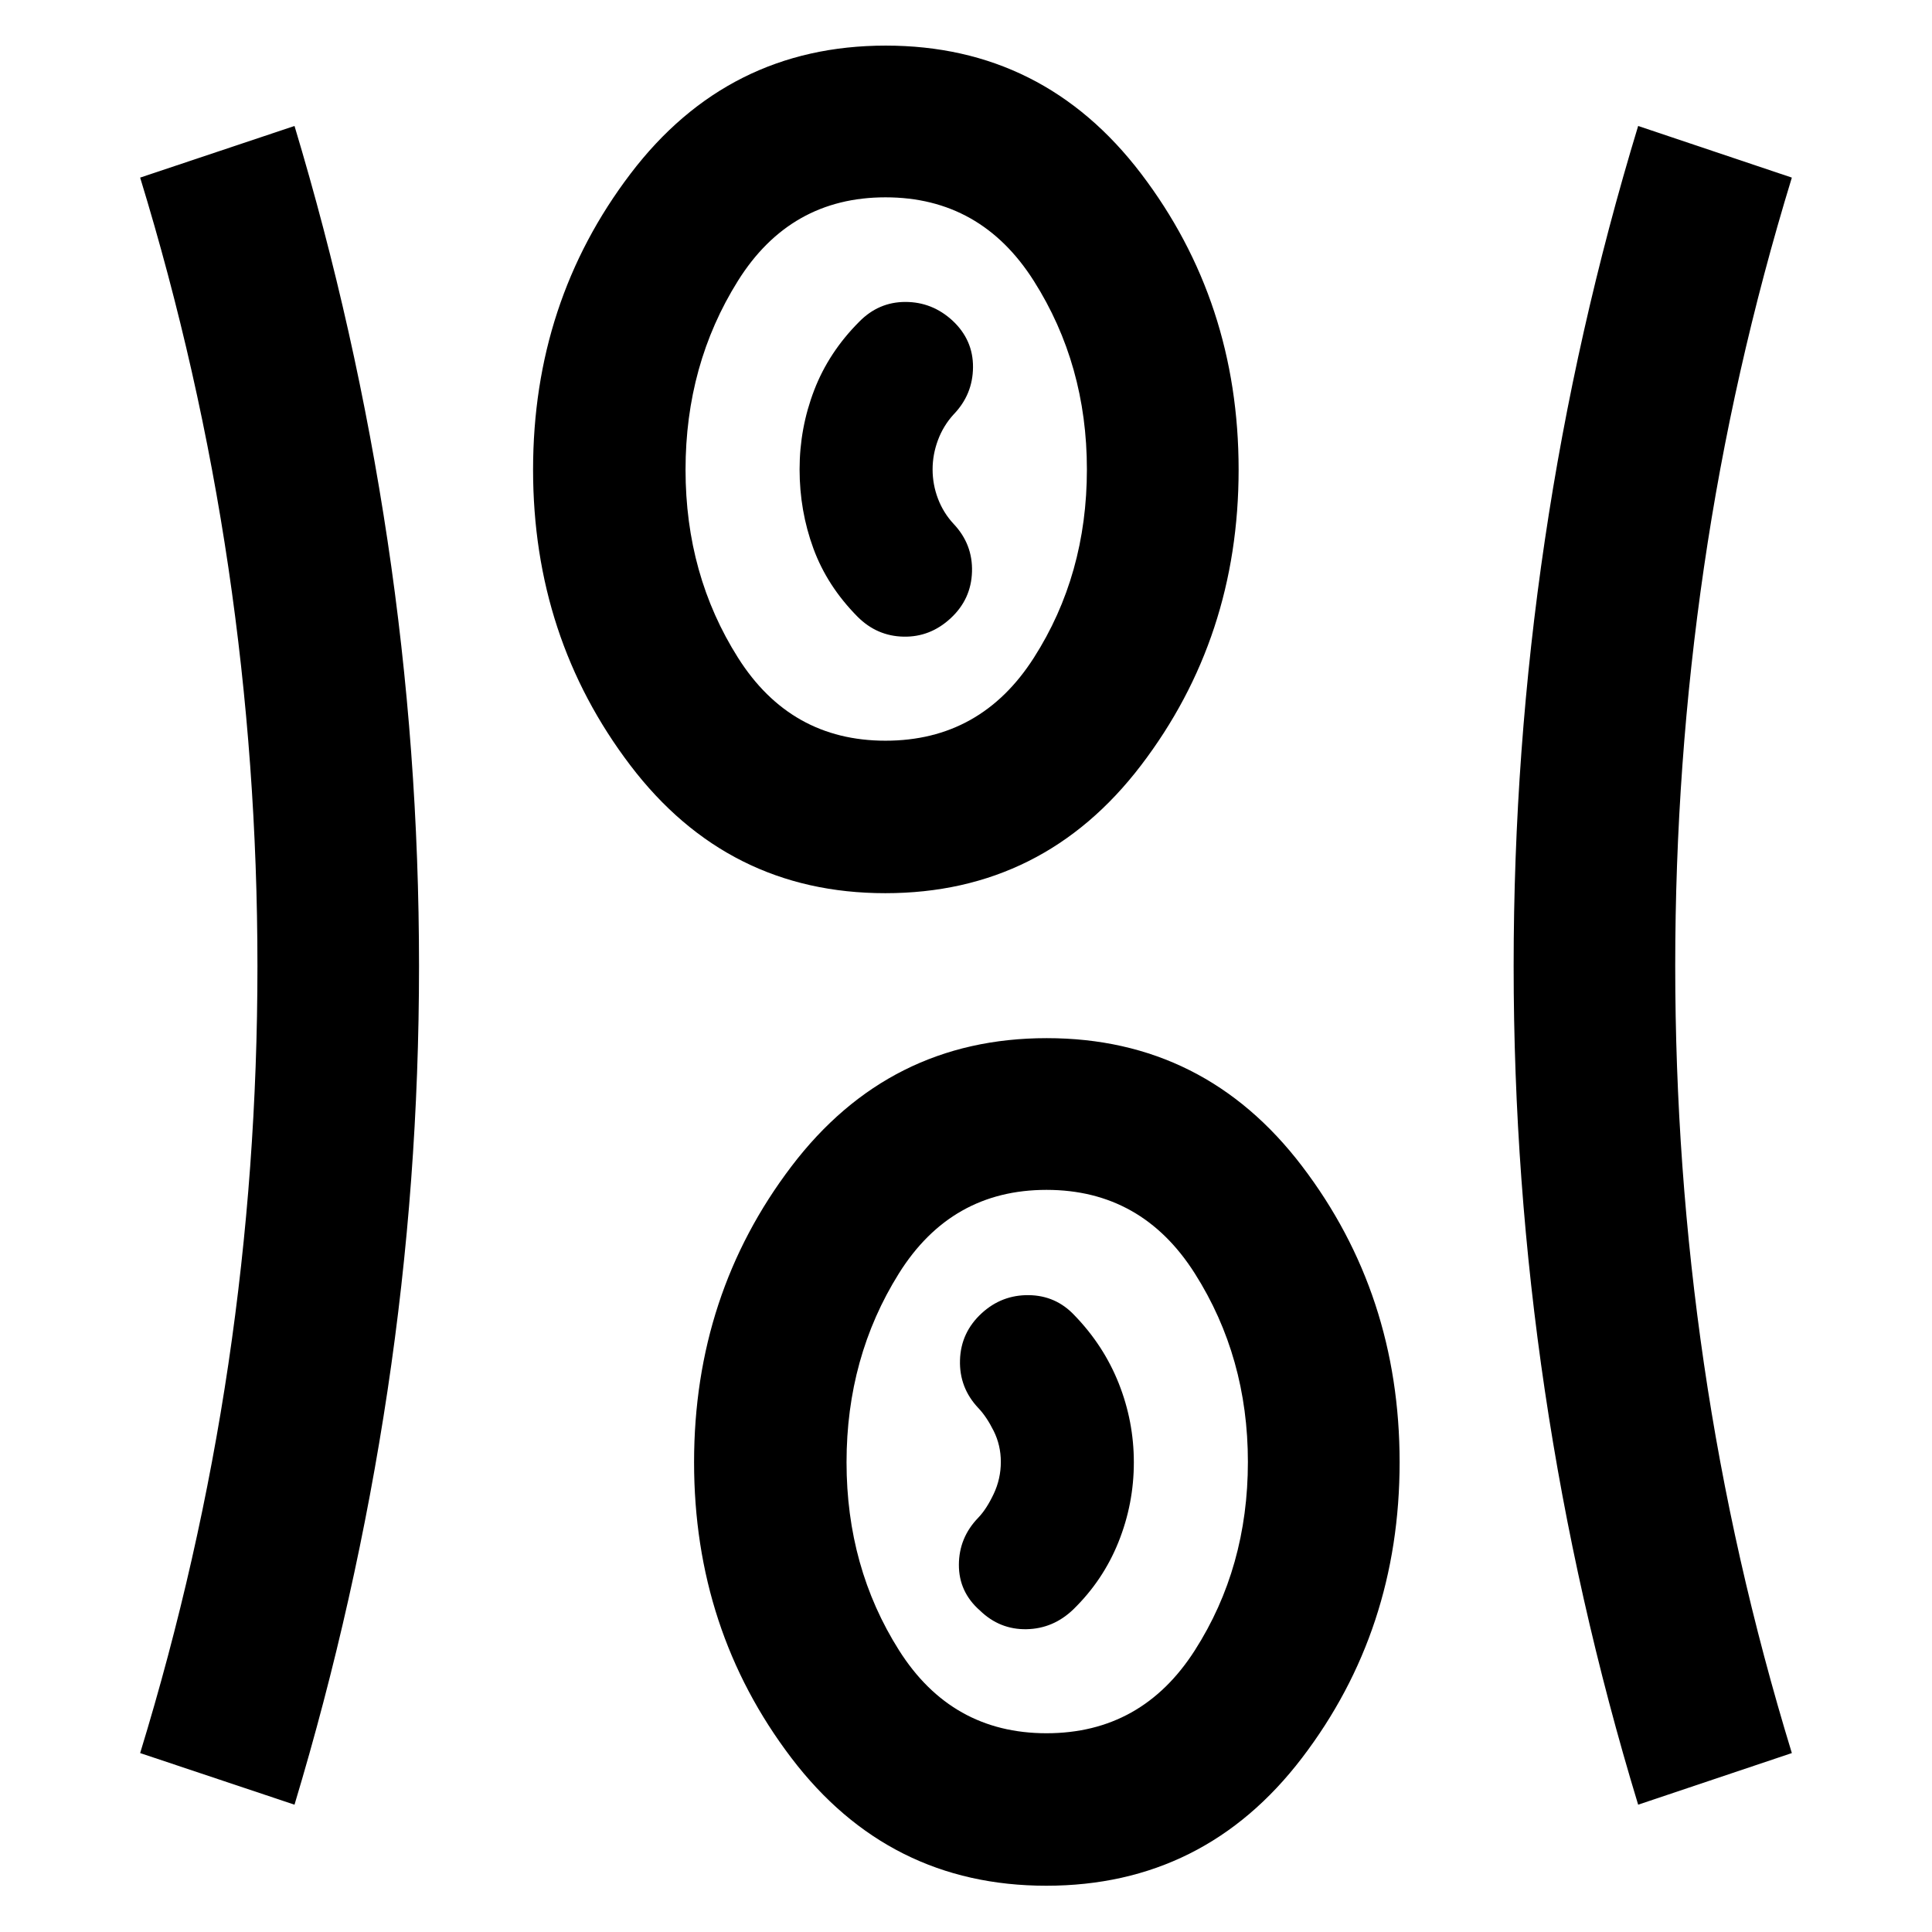 <svg xmlns="http://www.w3.org/2000/svg" height="40" viewBox="0 -960 960 960" width="40"><path d="M519.9-22.99q-78.42 0-126.72-63.56t-48.3-146.89q0-83.33 48.4-147.02 48.4-63.69 126.84-63.69 78.43 0 126.88 63.63 48.46 63.63 48.46 147.06 0 83.42-48.49 146.94-48.49 63.53-127.07 63.53ZM146.34-63.26l-76.7-25.65q29.39-95.99 43.84-193.34 14.44-97.36 14.44-197.66t-14.44-198.08q-14.45-97.78-43.84-193.76l76.7-25.66q30.55 101.54 46.21 205.95 15.66 104.41 15.66 211.56 0 106.81-15.66 210.96T146.34-63.26Zm667.65 0q-30.88-101.53-46.37-205.78-15.5-104.25-15.5-210.89 0-107.31 15.5-211.63 15.49-104.31 46.37-205.85l76.37 25.66q-29.39 95.98-43.67 193.67-14.28 97.69-14.28 197.99 0 100.3 14.28 197.75 14.28 97.44 43.67 193.43l-76.37 25.65ZM520-98.76q47.38 0 73.72-41.22 26.35-41.22 26.35-93.61 0-52.03-26.35-93.6-26.34-41.57-73.72-41.57-47.38 0-73.37 41.57-25.99 41.57-25.99 93.78t26.08 93.43Q472.79-98.76 520-98.76Zm-33.07-60.98q9.85 9.54 23.16 9.28 13.31-.26 23.28-9.89 14.8-14.45 22.41-33.46 7.62-19 7.62-39.55 0-20.32-7.48-39.2-7.49-18.88-22.05-33.9-9.23-9.82-22.66-9.99-13.43-.17-23.41 8.99-10.37 9.53-10.78 23.27-.42 13.74 9.11 23.84 4.07 4.24 7.63 11.38 3.55 7.13 3.55 15.38 0 8.4-3.55 15.92-3.56 7.53-7.63 11.77-9.63 9.93-9.66 23.44-.04 13.51 10.46 22.72ZM439.9-516.18q-78.42 0-126.72-63.56t-48.3-146.89q0-83.33 48.4-147.02 48.4-63.69 126.84-63.69 78.43 0 126.88 63.63 48.46 63.64 48.46 147.06t-48.49 146.94q-48.49 63.53-127.07 63.53Zm.1-75.77q47.38 0 73.72-41.22 26.35-41.21 26.35-93.61 0-52.02-26.35-93.6-26.34-41.57-73.72-41.57-47.38 0-73.37 41.57-25.99 41.58-25.99 93.79 0 52.21 26.08 93.42 26.07 41.22 73.28 41.22Zm32.37-60.84q10.2-9.44 10.61-23.1.42-13.66-9.11-23.76-5.12-5.51-7.8-12.56-2.67-7.04-2.67-14.56 0-7.39 2.67-14.56 2.68-7.17 7.8-12.77 9.53-9.88 9.61-23.46.09-13.59-10.24-23.19-10.07-9.22-23.35-9.22-13.29 0-22.93 9.82-15.13 15.13-22.39 34.02t-7.26 39.36q0 20.59 6.85 39.27 6.84 18.68 21.97 33.96 9.63 9.63 22.86 9.89 13.23.27 23.38-9.14ZM440-726.78Zm80 493.19Z"/></svg>
